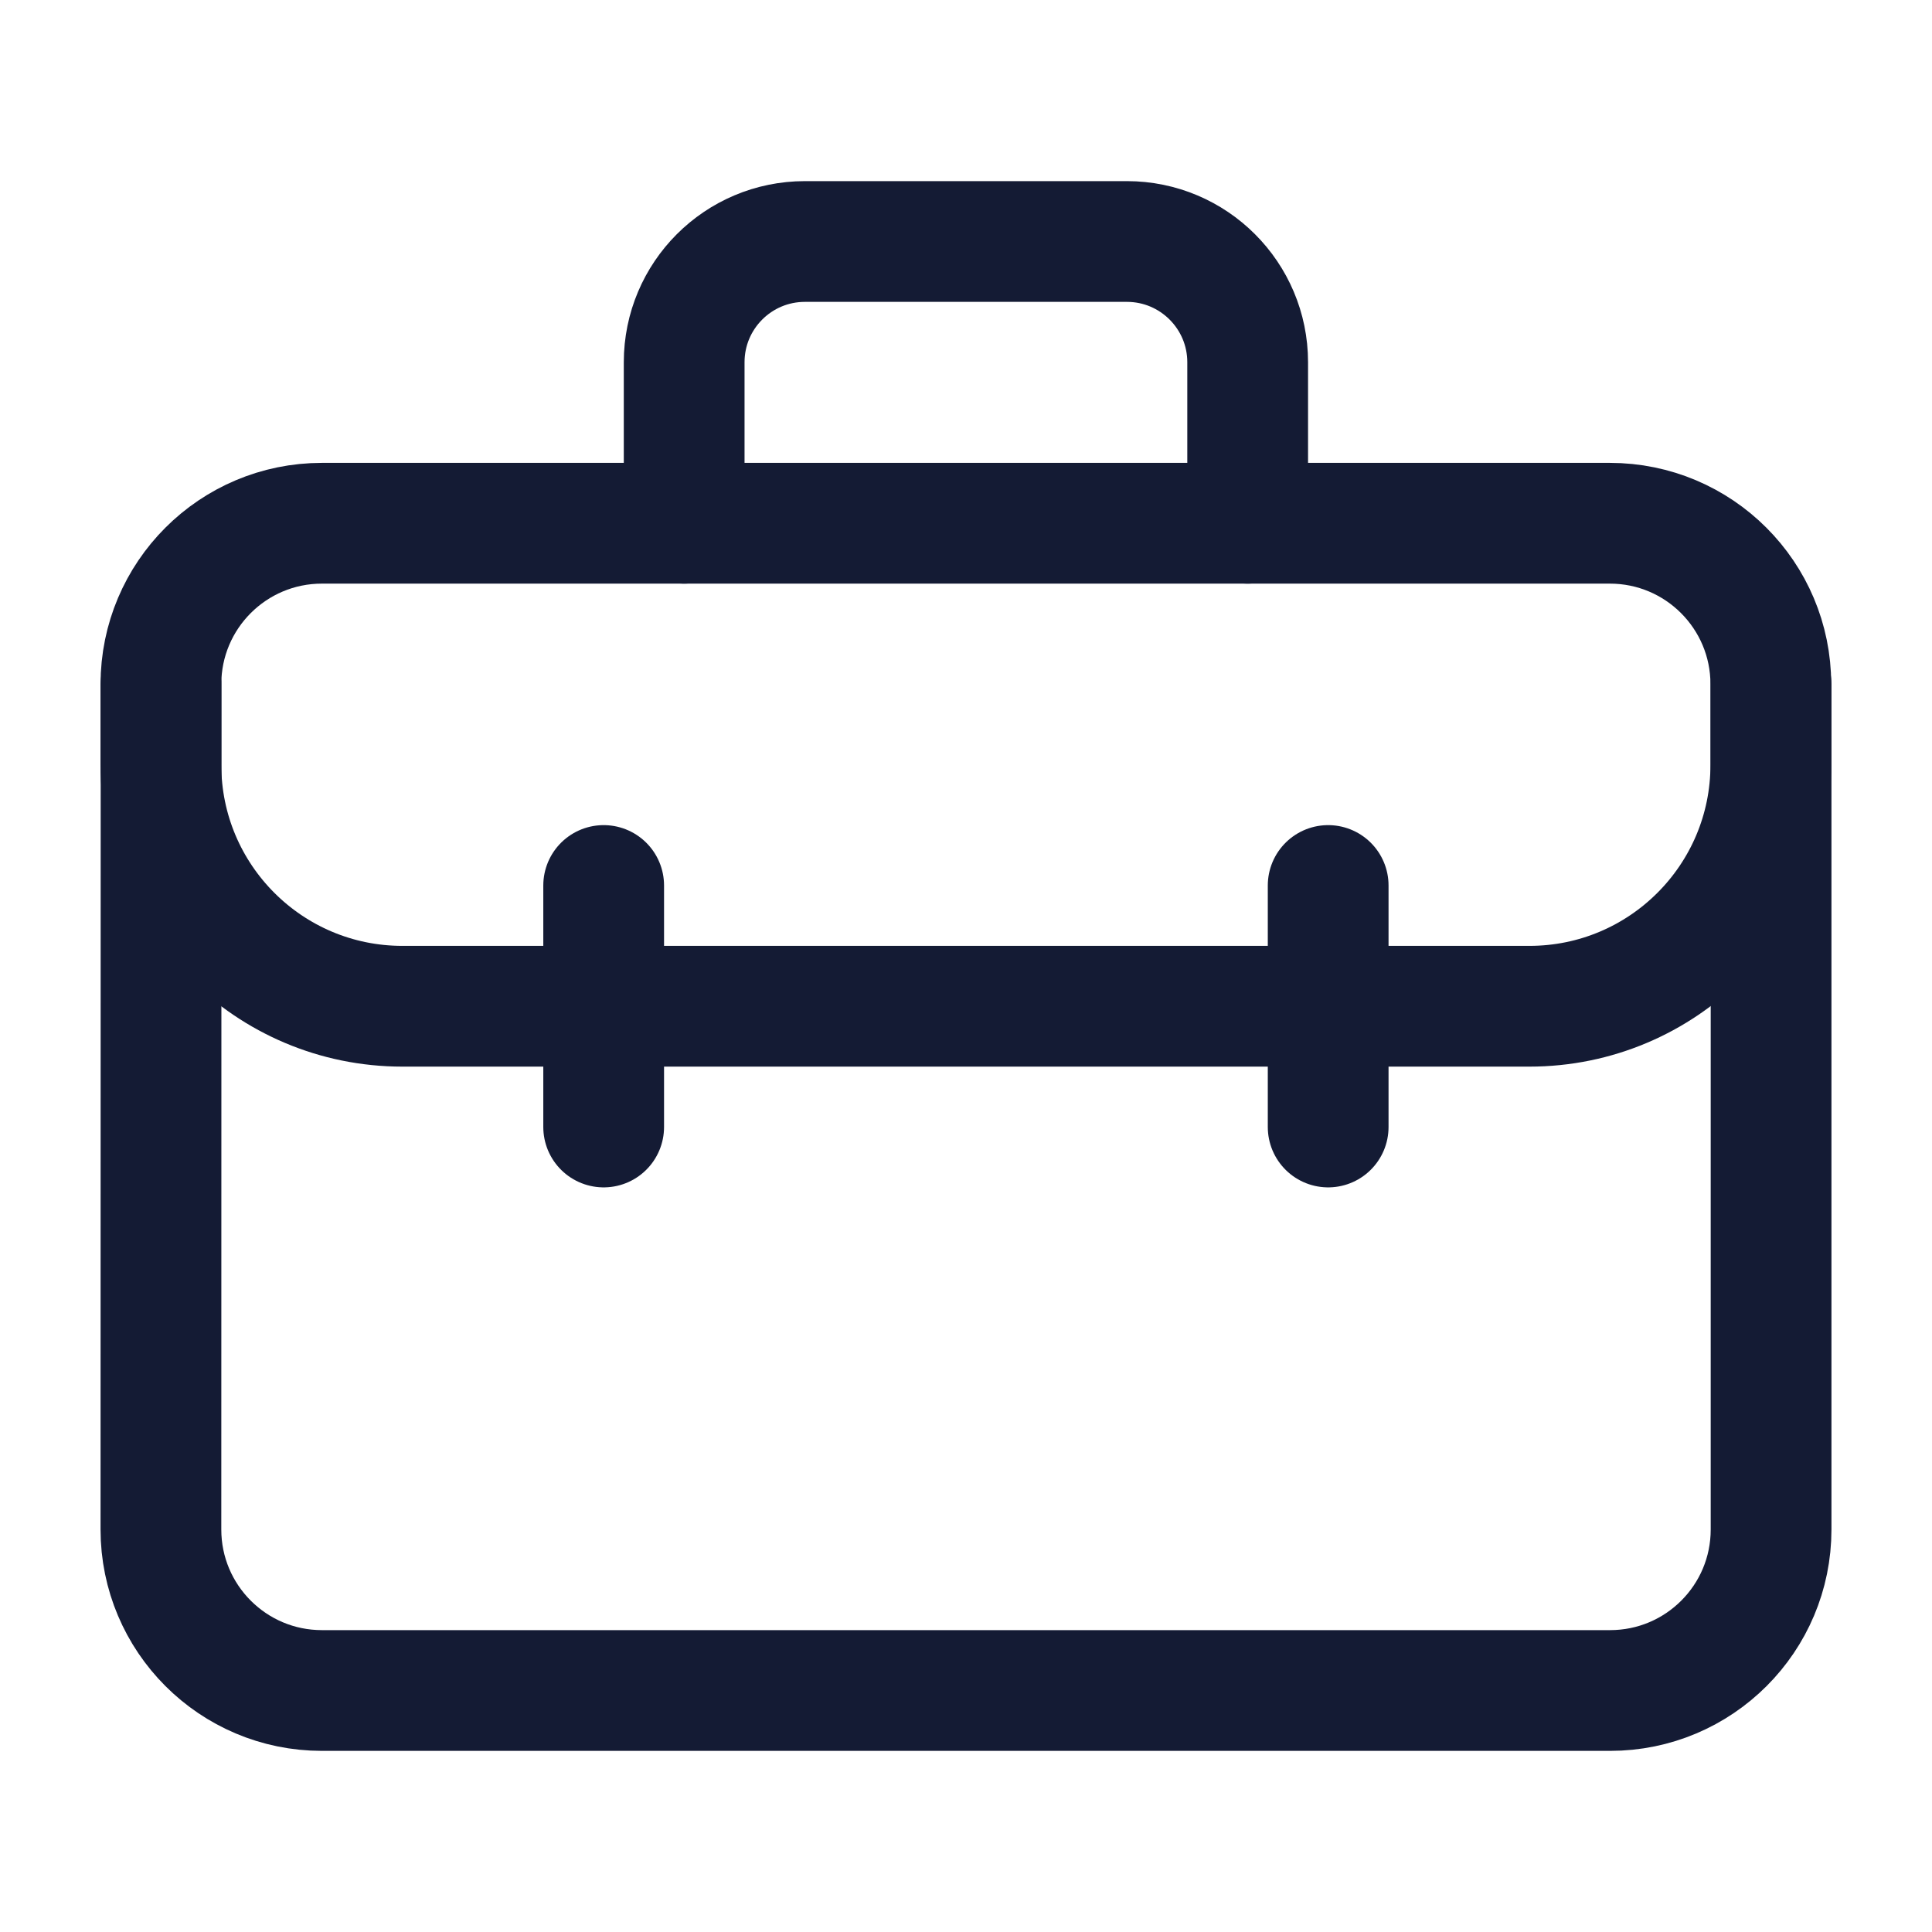 <svg width="24" height="24" viewBox="0 0 24 24" fill="none" xmlns="http://www.w3.org/2000/svg">
<path d="M2.001 8.5L1.999 19C1.999 20.104 2.894 21 3.999 21H20.001C21.106 21 22.001 20.105 22.001 19L22.001 8.5" stroke="#141B34" stroke-width="1.5" stroke-linecap="round" stroke-linejoin="round"/>
<path d="M15.499 6.5V4.5C15.499 3.672 14.827 3 13.999 3H9.999C9.17 3 8.499 3.672 8.499 4.5V6.5" stroke="#141B34" stroke-width="1.5" stroke-linecap="round" stroke-linejoin="round"/>
<path d="M1.999 8.5V9.5C1.999 11.157 3.342 12.5 4.999 12.5H18.998C20.655 12.5 21.998 11.157 21.998 9.5L21.998 8.5C21.998 7.395 21.103 6.5 19.998 6.5L3.999 6.5C2.894 6.5 1.999 7.395 1.999 8.5Z" stroke="#141B34" stroke-width="1.5" stroke-linecap="round" stroke-linejoin="round"/>
<path d="M7.499 11V14M16.499 14V11" stroke="#141B34" stroke-width="1.5" stroke-linecap="round" stroke-linejoin="round"/>
</svg>
